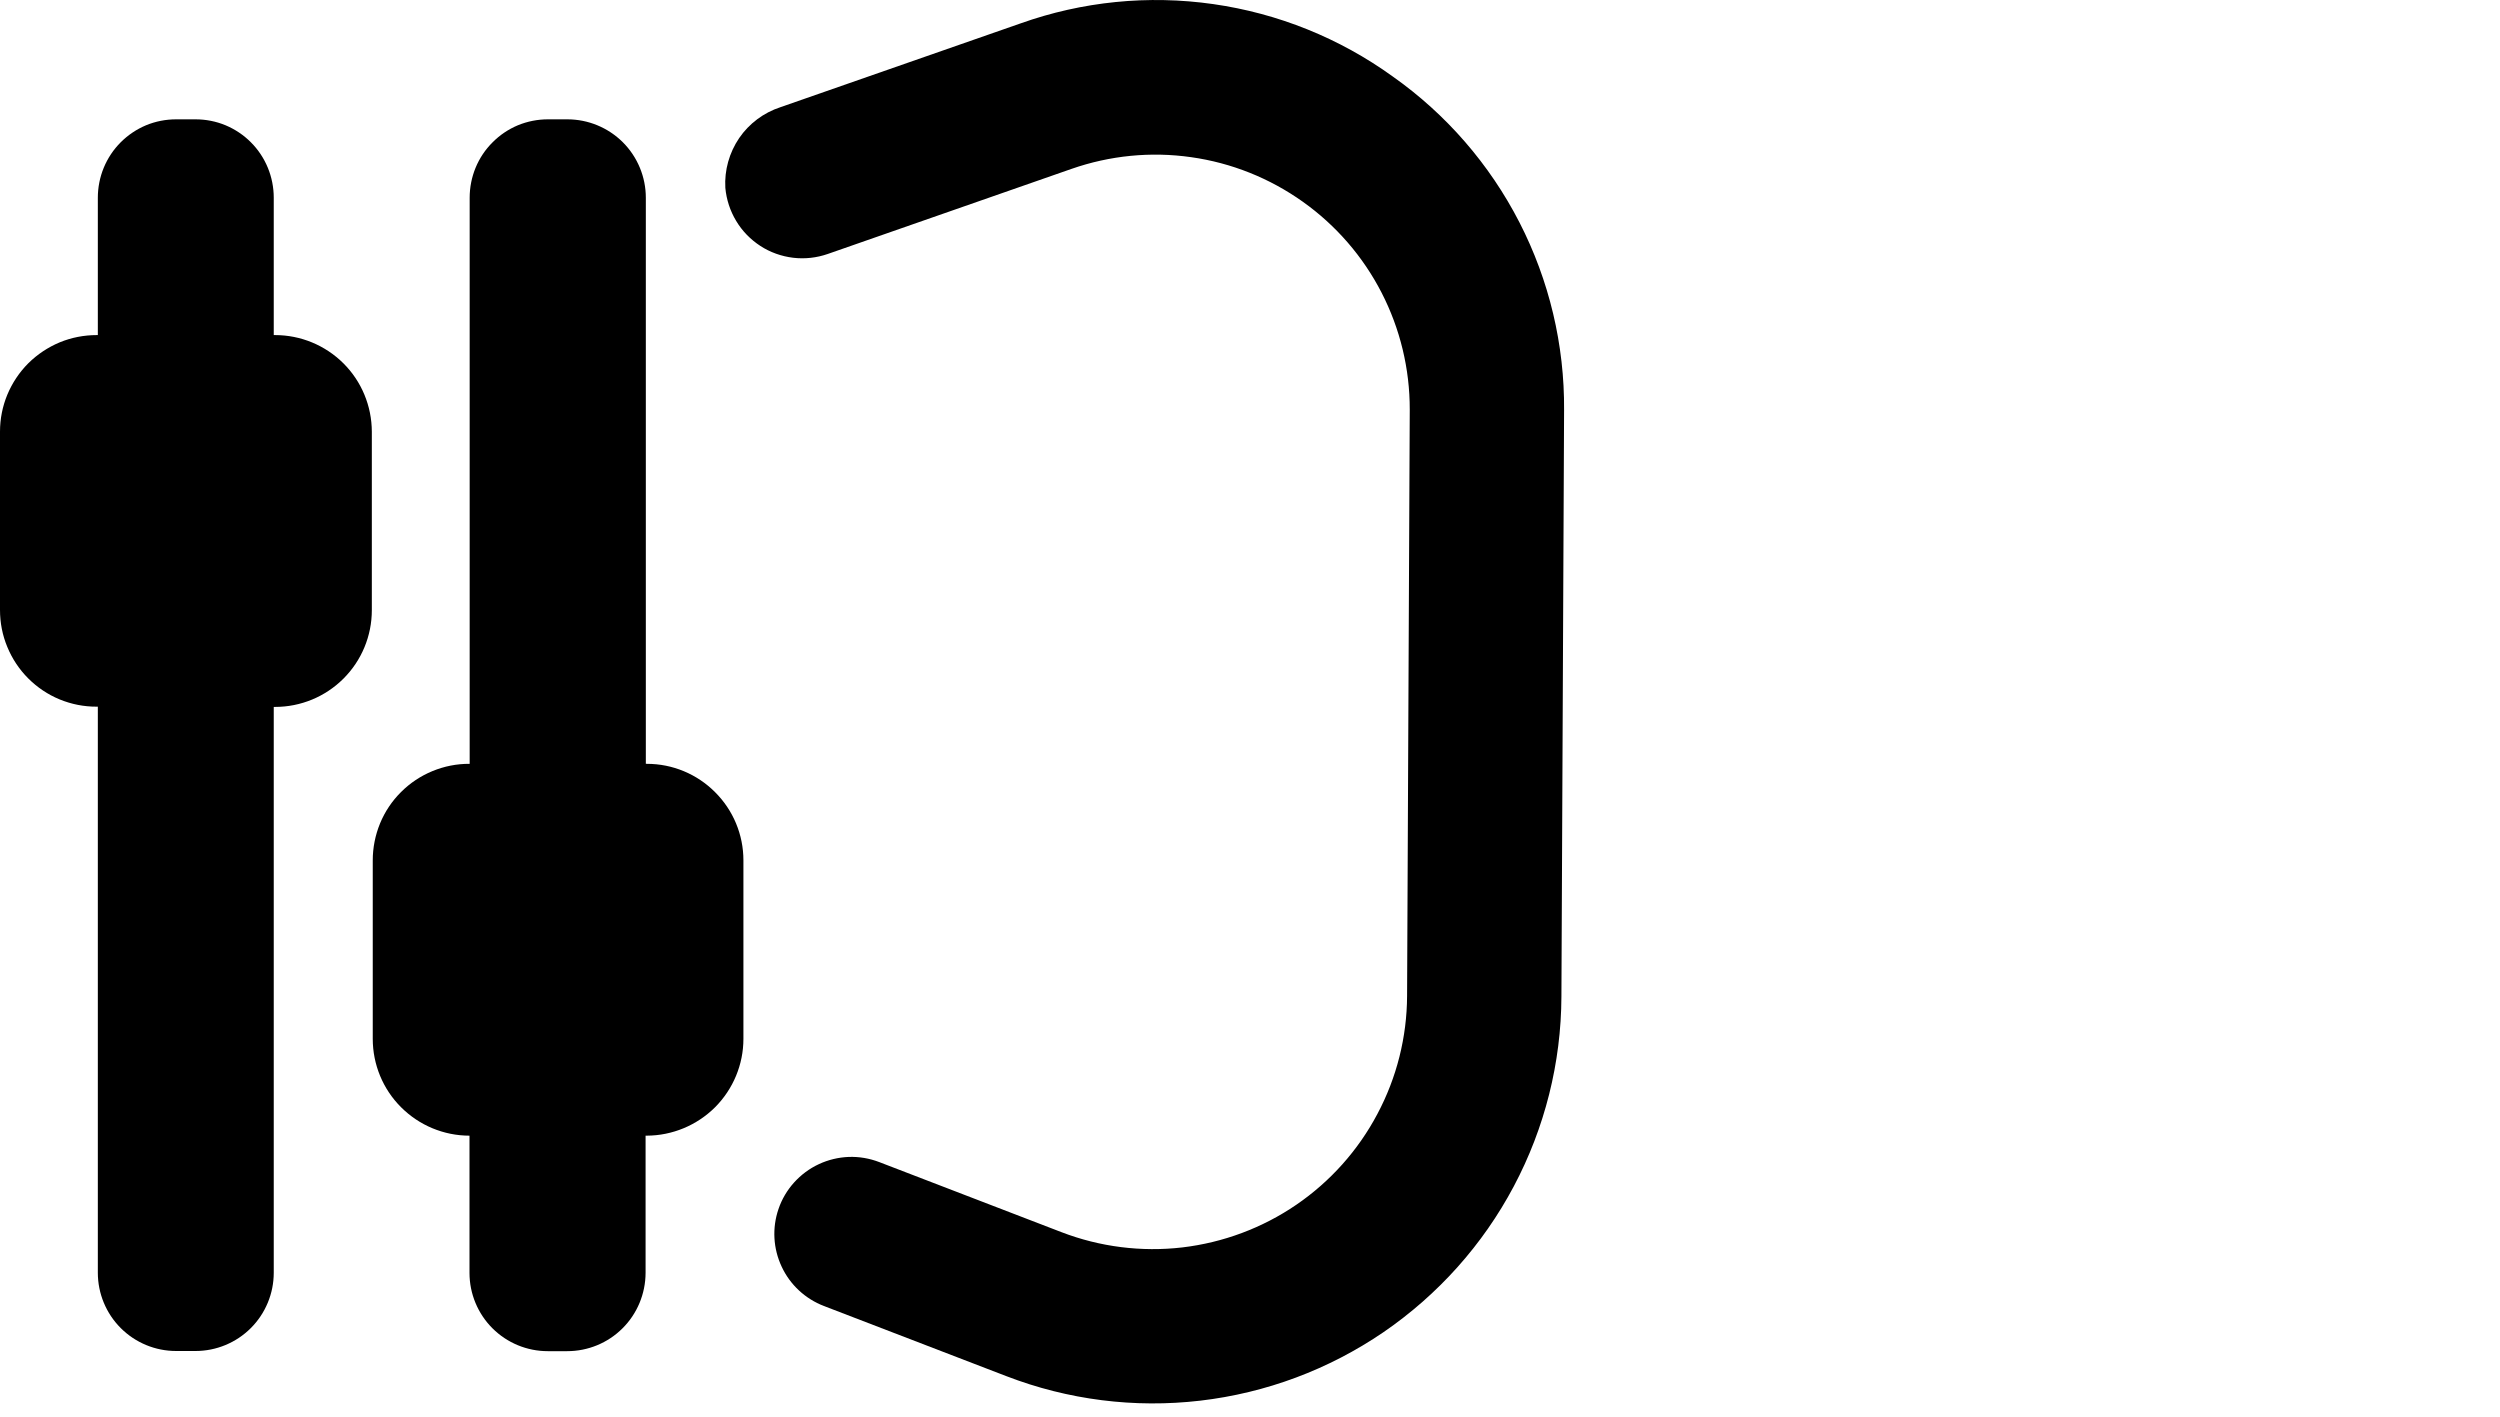 <svg viewBox="0 0 30 17" xmlns="http://www.w3.org/2000/svg">
<path d="M3.301 4.021H3.285V2.373C3.285 2.25 3.261 2.127 3.214 2.013C3.167 1.899 3.098 1.795 3.011 1.708C2.924 1.62 2.82 1.551 2.706 1.503C2.592 1.456 2.47 1.432 2.346 1.432H2.113C1.99 1.432 1.867 1.456 1.753 1.503C1.639 1.551 1.536 1.62 1.448 1.708C1.361 1.795 1.292 1.899 1.245 2.013C1.198 2.127 1.174 2.25 1.174 2.373V4.021H1.161C1.009 4.021 0.858 4.05 0.717 4.108C0.576 4.167 0.448 4.252 0.34 4.359C0.232 4.467 0.147 4.595 0.088 4.736C0.03 4.876 2.6295e-06 5.027 3.02659e-06 5.18V7.319C-0 7.472 0.029 7.623 0.088 7.764C0.146 7.905 0.231 8.033 0.339 8.141C0.447 8.249 0.575 8.335 0.716 8.393C0.857 8.451 1.009 8.481 1.161 8.48H1.174V15.273C1.174 15.522 1.273 15.761 1.449 15.937C1.625 16.113 1.864 16.212 2.113 16.212H2.346C2.595 16.212 2.834 16.113 3.01 15.937C3.186 15.761 3.285 15.522 3.285 15.273V8.483H3.301C3.609 8.483 3.904 8.361 4.122 8.143C4.34 7.925 4.462 7.63 4.462 7.322V5.18C4.461 4.872 4.339 4.577 4.121 4.36C3.903 4.143 3.608 4.021 3.301 4.021Z"/>
<path d="M7.763 9.166H7.75V2.373C7.75 2.124 7.651 1.884 7.474 1.707C7.297 1.531 7.058 1.432 6.808 1.432H6.575C6.452 1.432 6.33 1.456 6.215 1.503C6.101 1.551 5.998 1.62 5.911 1.708C5.823 1.795 5.754 1.899 5.707 2.013C5.66 2.127 5.636 2.25 5.636 2.373V9.166H5.634C5.481 9.165 5.331 9.195 5.19 9.253C5.049 9.311 4.921 9.396 4.813 9.504C4.705 9.611 4.619 9.739 4.561 9.88C4.503 10.021 4.473 10.172 4.473 10.324V12.466C4.473 12.774 4.595 13.07 4.813 13.287C5.031 13.505 5.326 13.628 5.634 13.628V15.275C5.634 15.524 5.733 15.763 5.909 15.939C6.085 16.115 6.324 16.214 6.573 16.214H6.806C7.055 16.214 7.294 16.116 7.47 15.94C7.647 15.764 7.746 15.525 7.747 15.275V13.628H7.76C8.068 13.627 8.363 13.504 8.581 13.287C8.798 13.069 8.921 12.774 8.921 12.466V10.324C8.921 10.017 8.799 9.723 8.581 9.506C8.364 9.288 8.07 9.166 7.763 9.166Z"/>
<path d="M22.123 8.43H26"  stroke-width="1.6" stroke-miterlimit="10" stroke-linecap="round"/>
<path d="M20.848 4.255L23.064 2.504"  stroke-width="1.6" stroke-miterlimit="10" stroke-linecap="round"/>
<path d="M23.064 14.356L20.848 12.605"  stroke-width="1.6" stroke-miterlimit="10" stroke-linecap="round"/>
<path d="M16.713 0.918C16.076 0.458 15.337 0.16 14.558 0.049C13.78 -0.062 12.987 0.017 12.246 0.281L9.366 1.286C9.164 1.352 8.99 1.482 8.87 1.657C8.751 1.833 8.692 2.042 8.704 2.254C8.717 2.395 8.761 2.53 8.834 2.651C8.906 2.772 9.006 2.874 9.124 2.951C9.242 3.028 9.377 3.076 9.517 3.093C9.657 3.11 9.799 3.094 9.932 3.048L12.857 2.027C13.318 1.866 13.81 1.817 14.293 1.886C14.777 1.954 15.236 2.138 15.634 2.421C16.032 2.704 16.356 3.078 16.579 3.512C16.802 3.946 16.918 4.427 16.917 4.915L16.885 11.951C16.883 12.445 16.761 12.931 16.529 13.367C16.298 13.804 15.964 14.178 15.556 14.457C15.148 14.736 14.678 14.911 14.188 14.969C13.697 15.026 13.199 14.963 12.738 14.786L10.551 13.945C10.434 13.9 10.31 13.879 10.186 13.883C10.062 13.888 9.939 13.917 9.826 13.97C9.714 14.022 9.613 14.097 9.529 14.19C9.446 14.282 9.382 14.39 9.342 14.508C9.264 14.735 9.278 14.983 9.38 15.2C9.481 15.417 9.663 15.586 9.887 15.672L12.074 16.513C12.815 16.799 13.614 16.9 14.403 16.808C15.192 16.716 15.946 16.434 16.602 15.986C17.257 15.537 17.794 14.937 18.166 14.235C18.538 13.534 18.734 12.752 18.737 11.959L18.769 4.923C18.775 4.139 18.591 3.365 18.233 2.668C17.875 1.971 17.354 1.37 16.713 0.918Z"/>
</svg>
